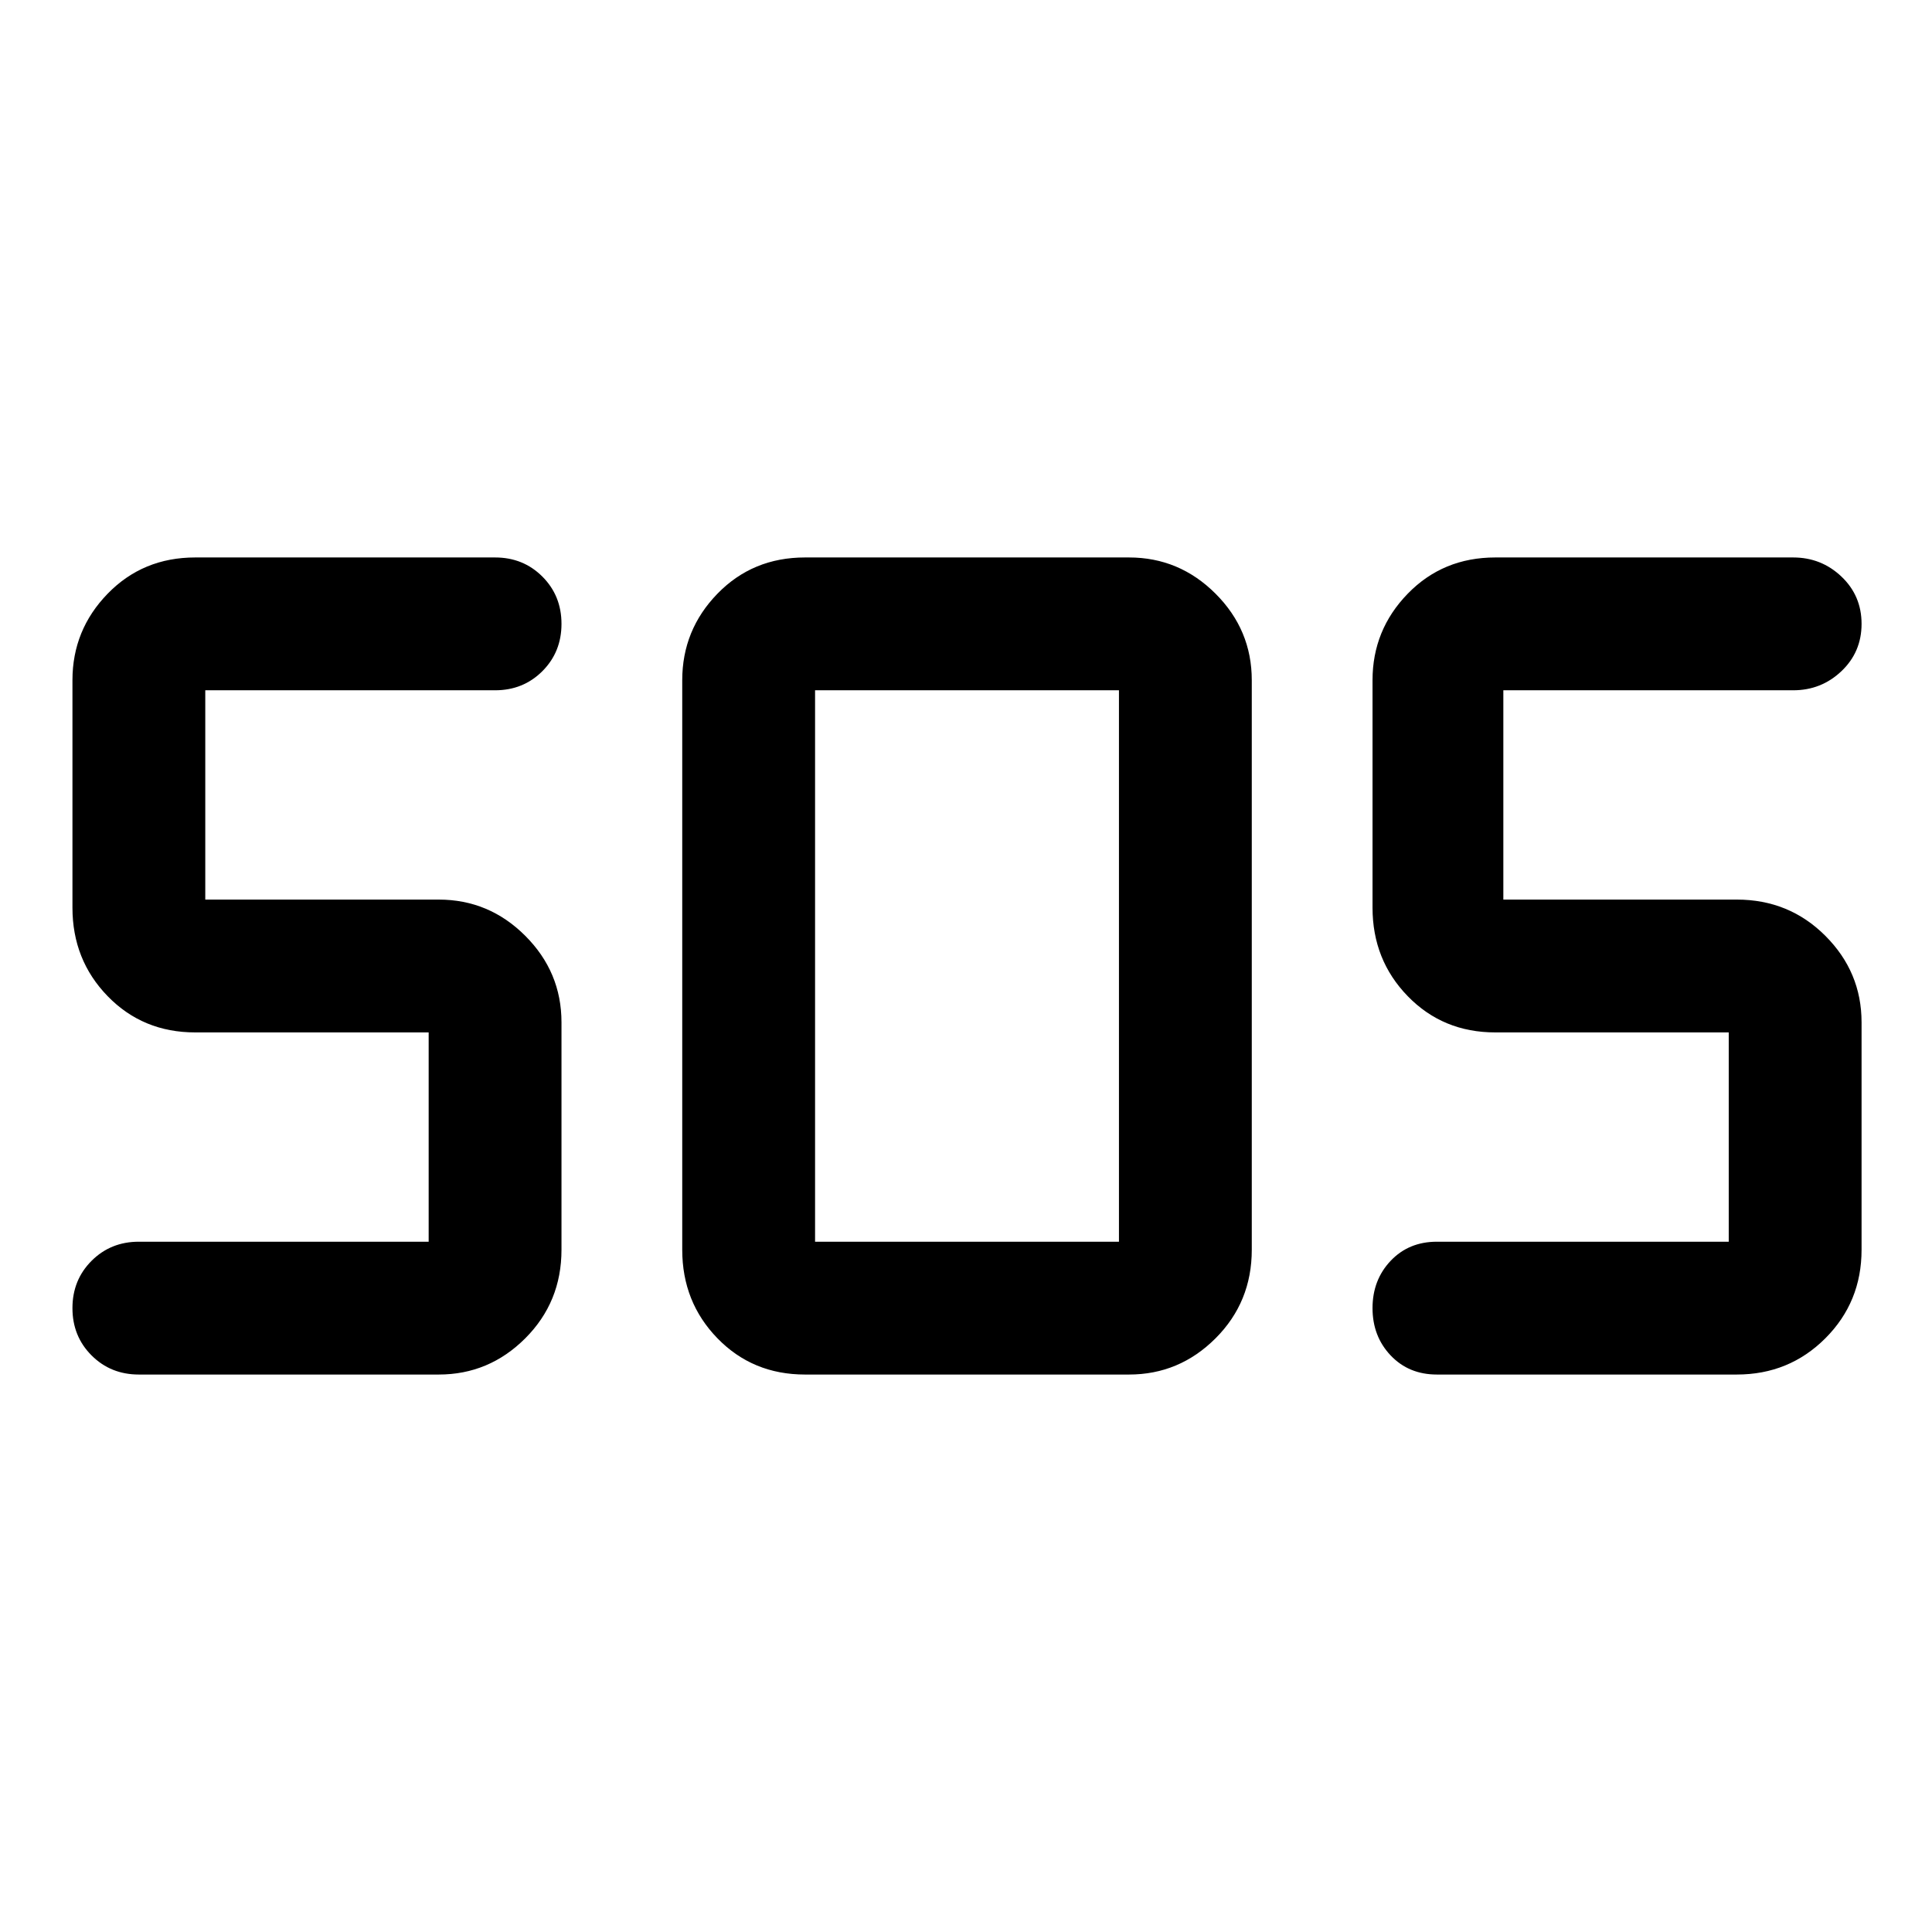 <svg xmlns="http://www.w3.org/2000/svg" height="48" width="48"><path d="M20 34.15q-1.3 0-2.175-.9-.875-.9-.875-2.2V16.9q0-1.25.875-2.15.875-.9 2.175-.9h8.05q1.25 0 2.15.9.9.9.9 2.15v14.15q0 1.3-.9 2.2-.9.9-2.15.9Zm-9.1 0H3.45q-.7 0-1.175-.475Q1.8 33.2 1.8 32.5q0-.7.475-1.175.475-.475 1.175-.475h7.2v-5.2h-5.8q-1.3 0-2.175-.9-.875-.9-.875-2.2V16.9q0-1.25.875-2.15.875-.9 2.175-.9h7.45q.7 0 1.175.475.475.475.475 1.175 0 .7-.475 1.175-.475.475-1.175.475H5.1v5.2h5.8q1.25 0 2.15.9.9.9.9 2.15v5.65q0 1.3-.9 2.2-.9.9-2.15.9Zm32.25 0H35.7q-.7 0-1.15-.475-.45-.475-.45-1.175 0-.7.45-1.175.45-.475 1.15-.475h7.25v-5.2h-5.8q-1.3 0-2.175-.9-.875-.9-.875-2.2V16.9q0-1.25.875-2.15.875-.9 2.175-.9h7.4q.7 0 1.2.475t.5 1.175q0 .7-.5 1.175-.5.475-1.2.475h-7.2v5.2h5.8q1.3 0 2.2.9.9.9.9 2.15v5.65q0 1.3-.9 2.2-.9.9-2.2.9Zm-22.9-3.3h7.55v-13.7h-7.55v13.7Z"/></svg>